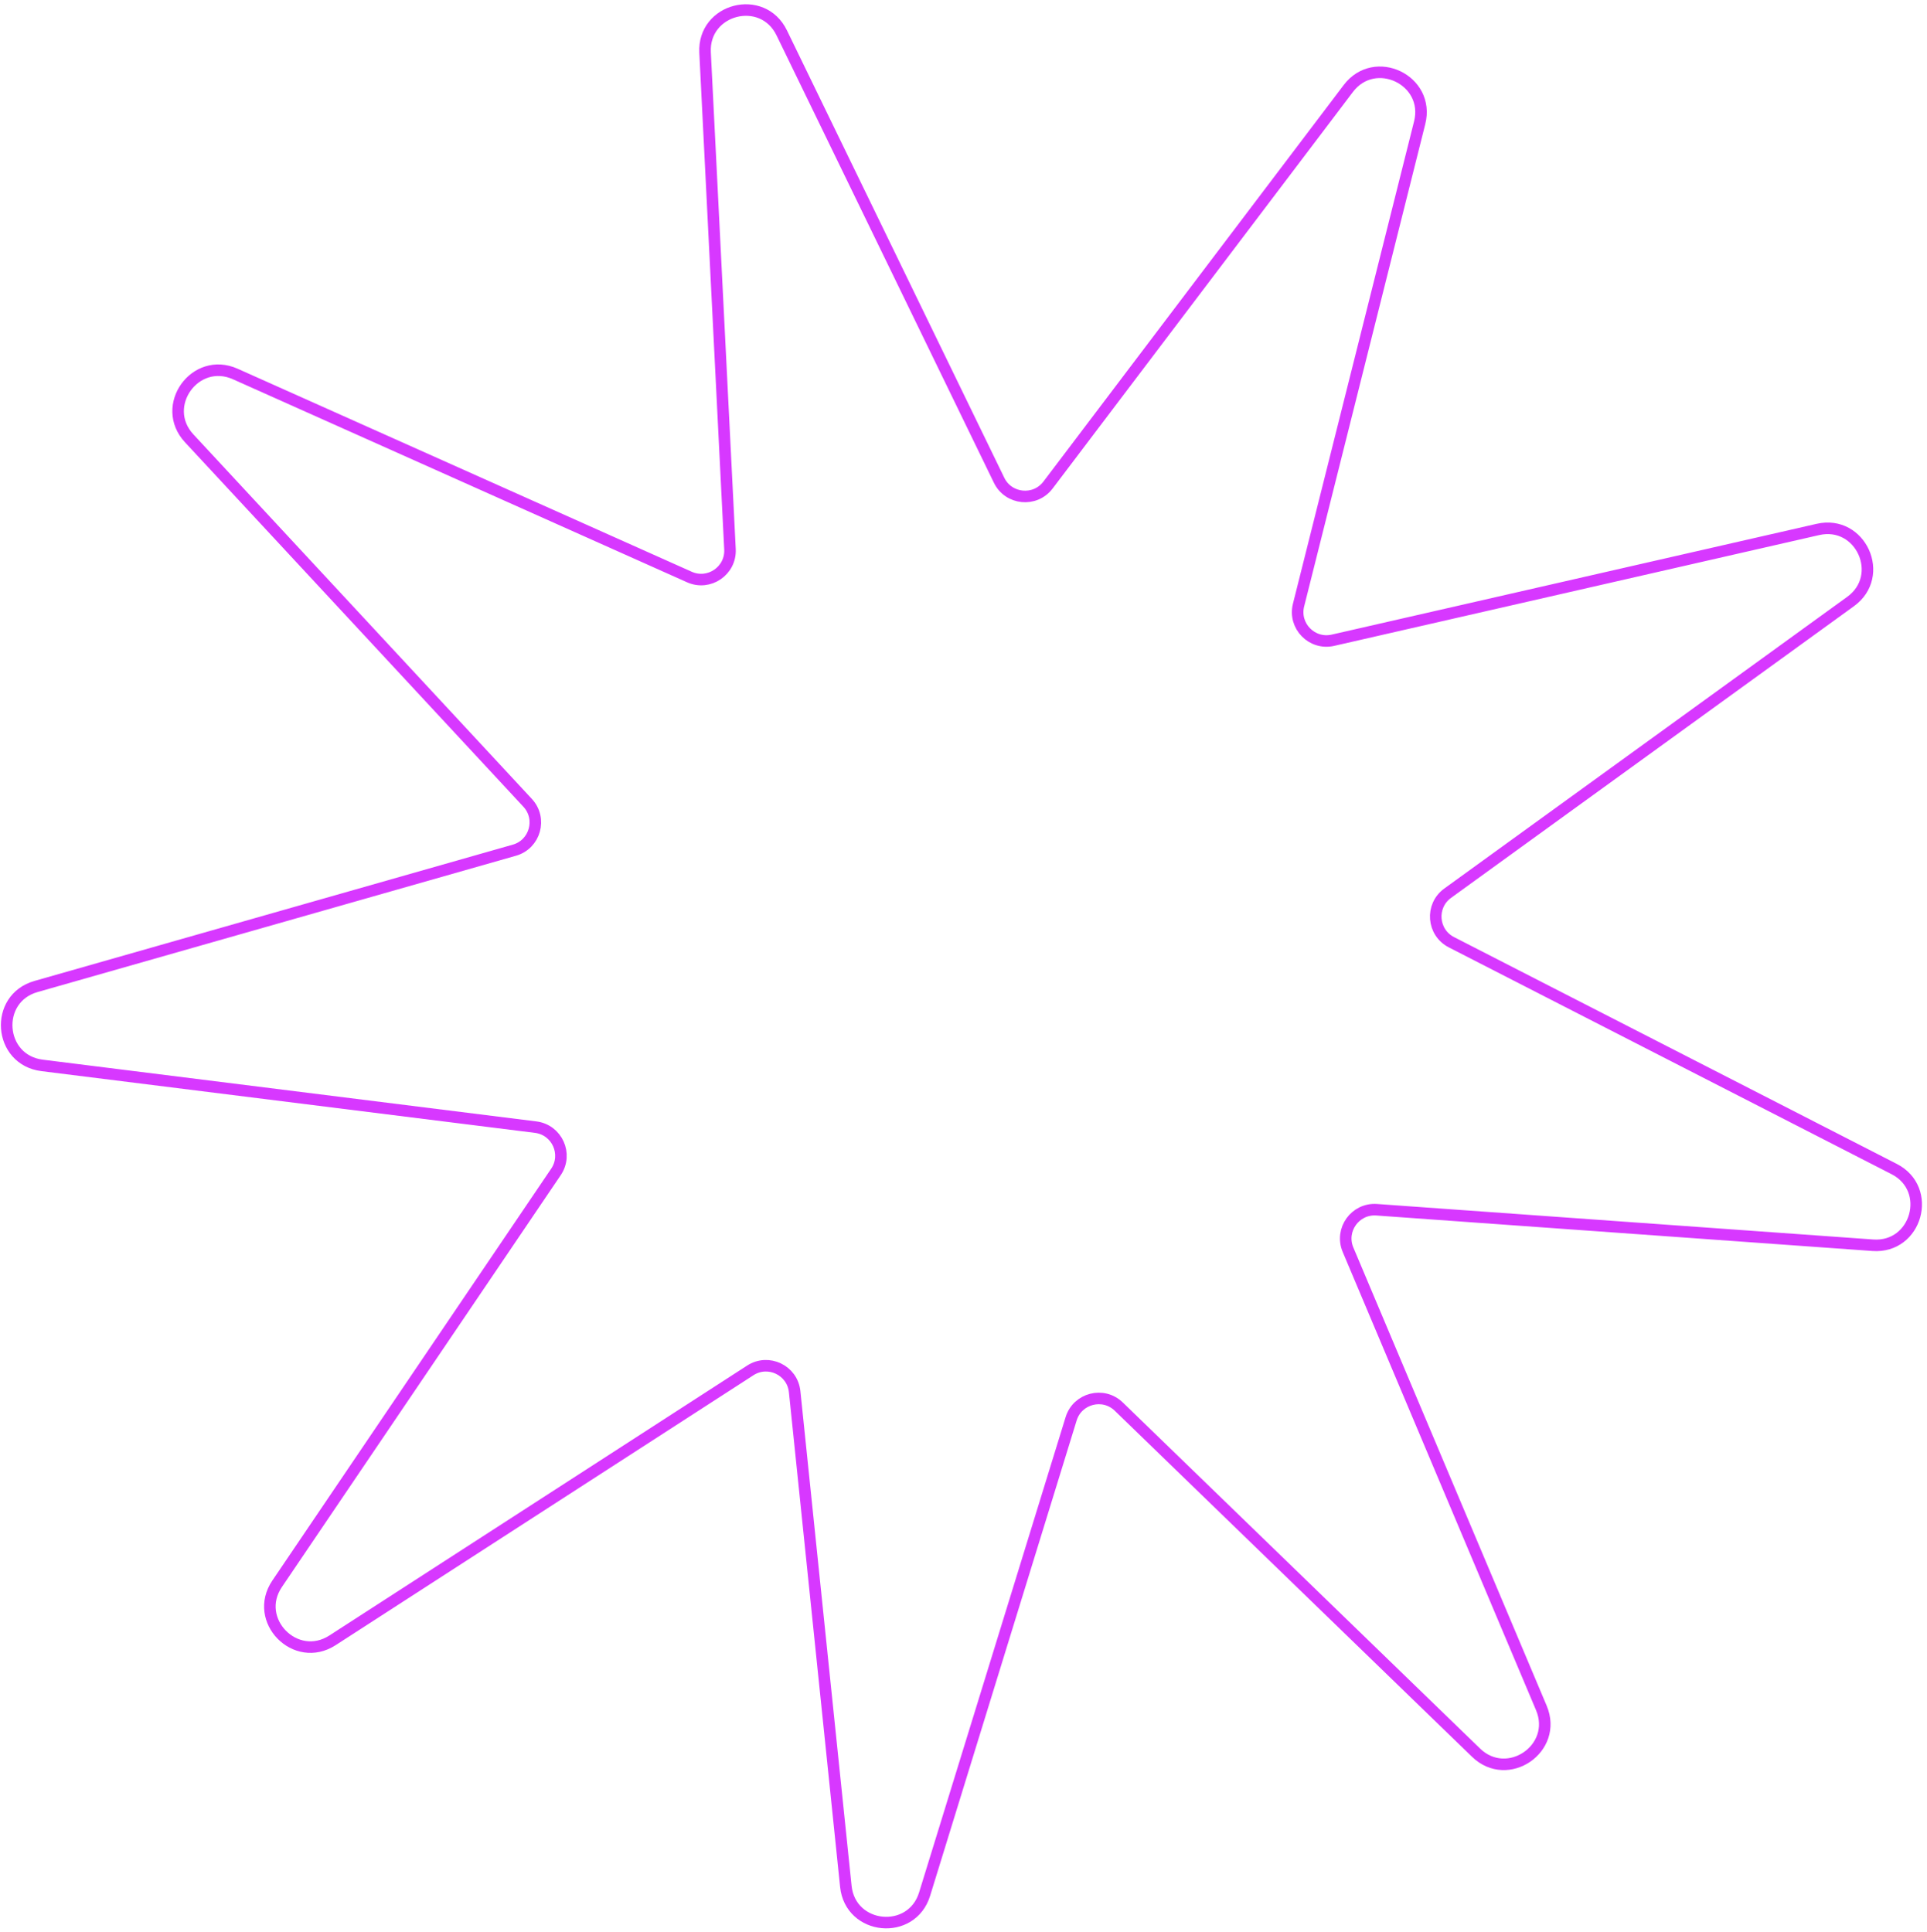 <svg width="334" height="335" viewBox="0 0 334 335" fill="none" xmlns="http://www.w3.org/2000/svg">
<path d="M135.495 5.696C132.165 -1.161 121.826 1.491 122.208 9.105L126.525 95.219C126.712 98.946 122.898 101.557 119.491 100.034L40.78 64.836C33.821 61.724 27.605 70.402 32.792 75.989L91.453 139.181C93.992 141.916 92.748 146.368 89.159 147.391L6.238 171.022C-1.093 173.112 -0.277 183.754 7.288 184.7L92.843 195.402C96.546 195.865 98.455 200.075 96.363 203.166L48.032 274.569C43.759 280.882 51.226 288.509 57.629 284.372L130.047 237.575C133.181 235.55 137.35 237.548 137.734 241.26L146.607 327.025C147.392 334.608 158.014 335.651 160.26 328.366L185.655 245.969C186.754 242.402 191.232 241.253 193.912 243.85L255.838 303.846C261.313 309.15 270.121 303.122 267.159 296.098L233.648 216.654C232.198 213.215 234.89 209.457 238.612 209.723L324.615 215.877C332.218 216.421 335.091 206.142 328.306 202.665L251.57 163.348C248.249 161.646 247.895 157.037 250.918 154.848L320.755 104.281C326.93 99.81 322.523 90.089 315.091 91.787L231.035 110.993C227.396 111.824 224.163 108.521 225.072 104.901L246.066 21.274C247.923 13.88 238.298 9.266 233.696 15.344L181.651 84.087C179.398 87.062 174.797 86.61 173.167 83.253L135.495 5.696Z" stroke="#D738FF" stroke-width="2"/>
</svg>
